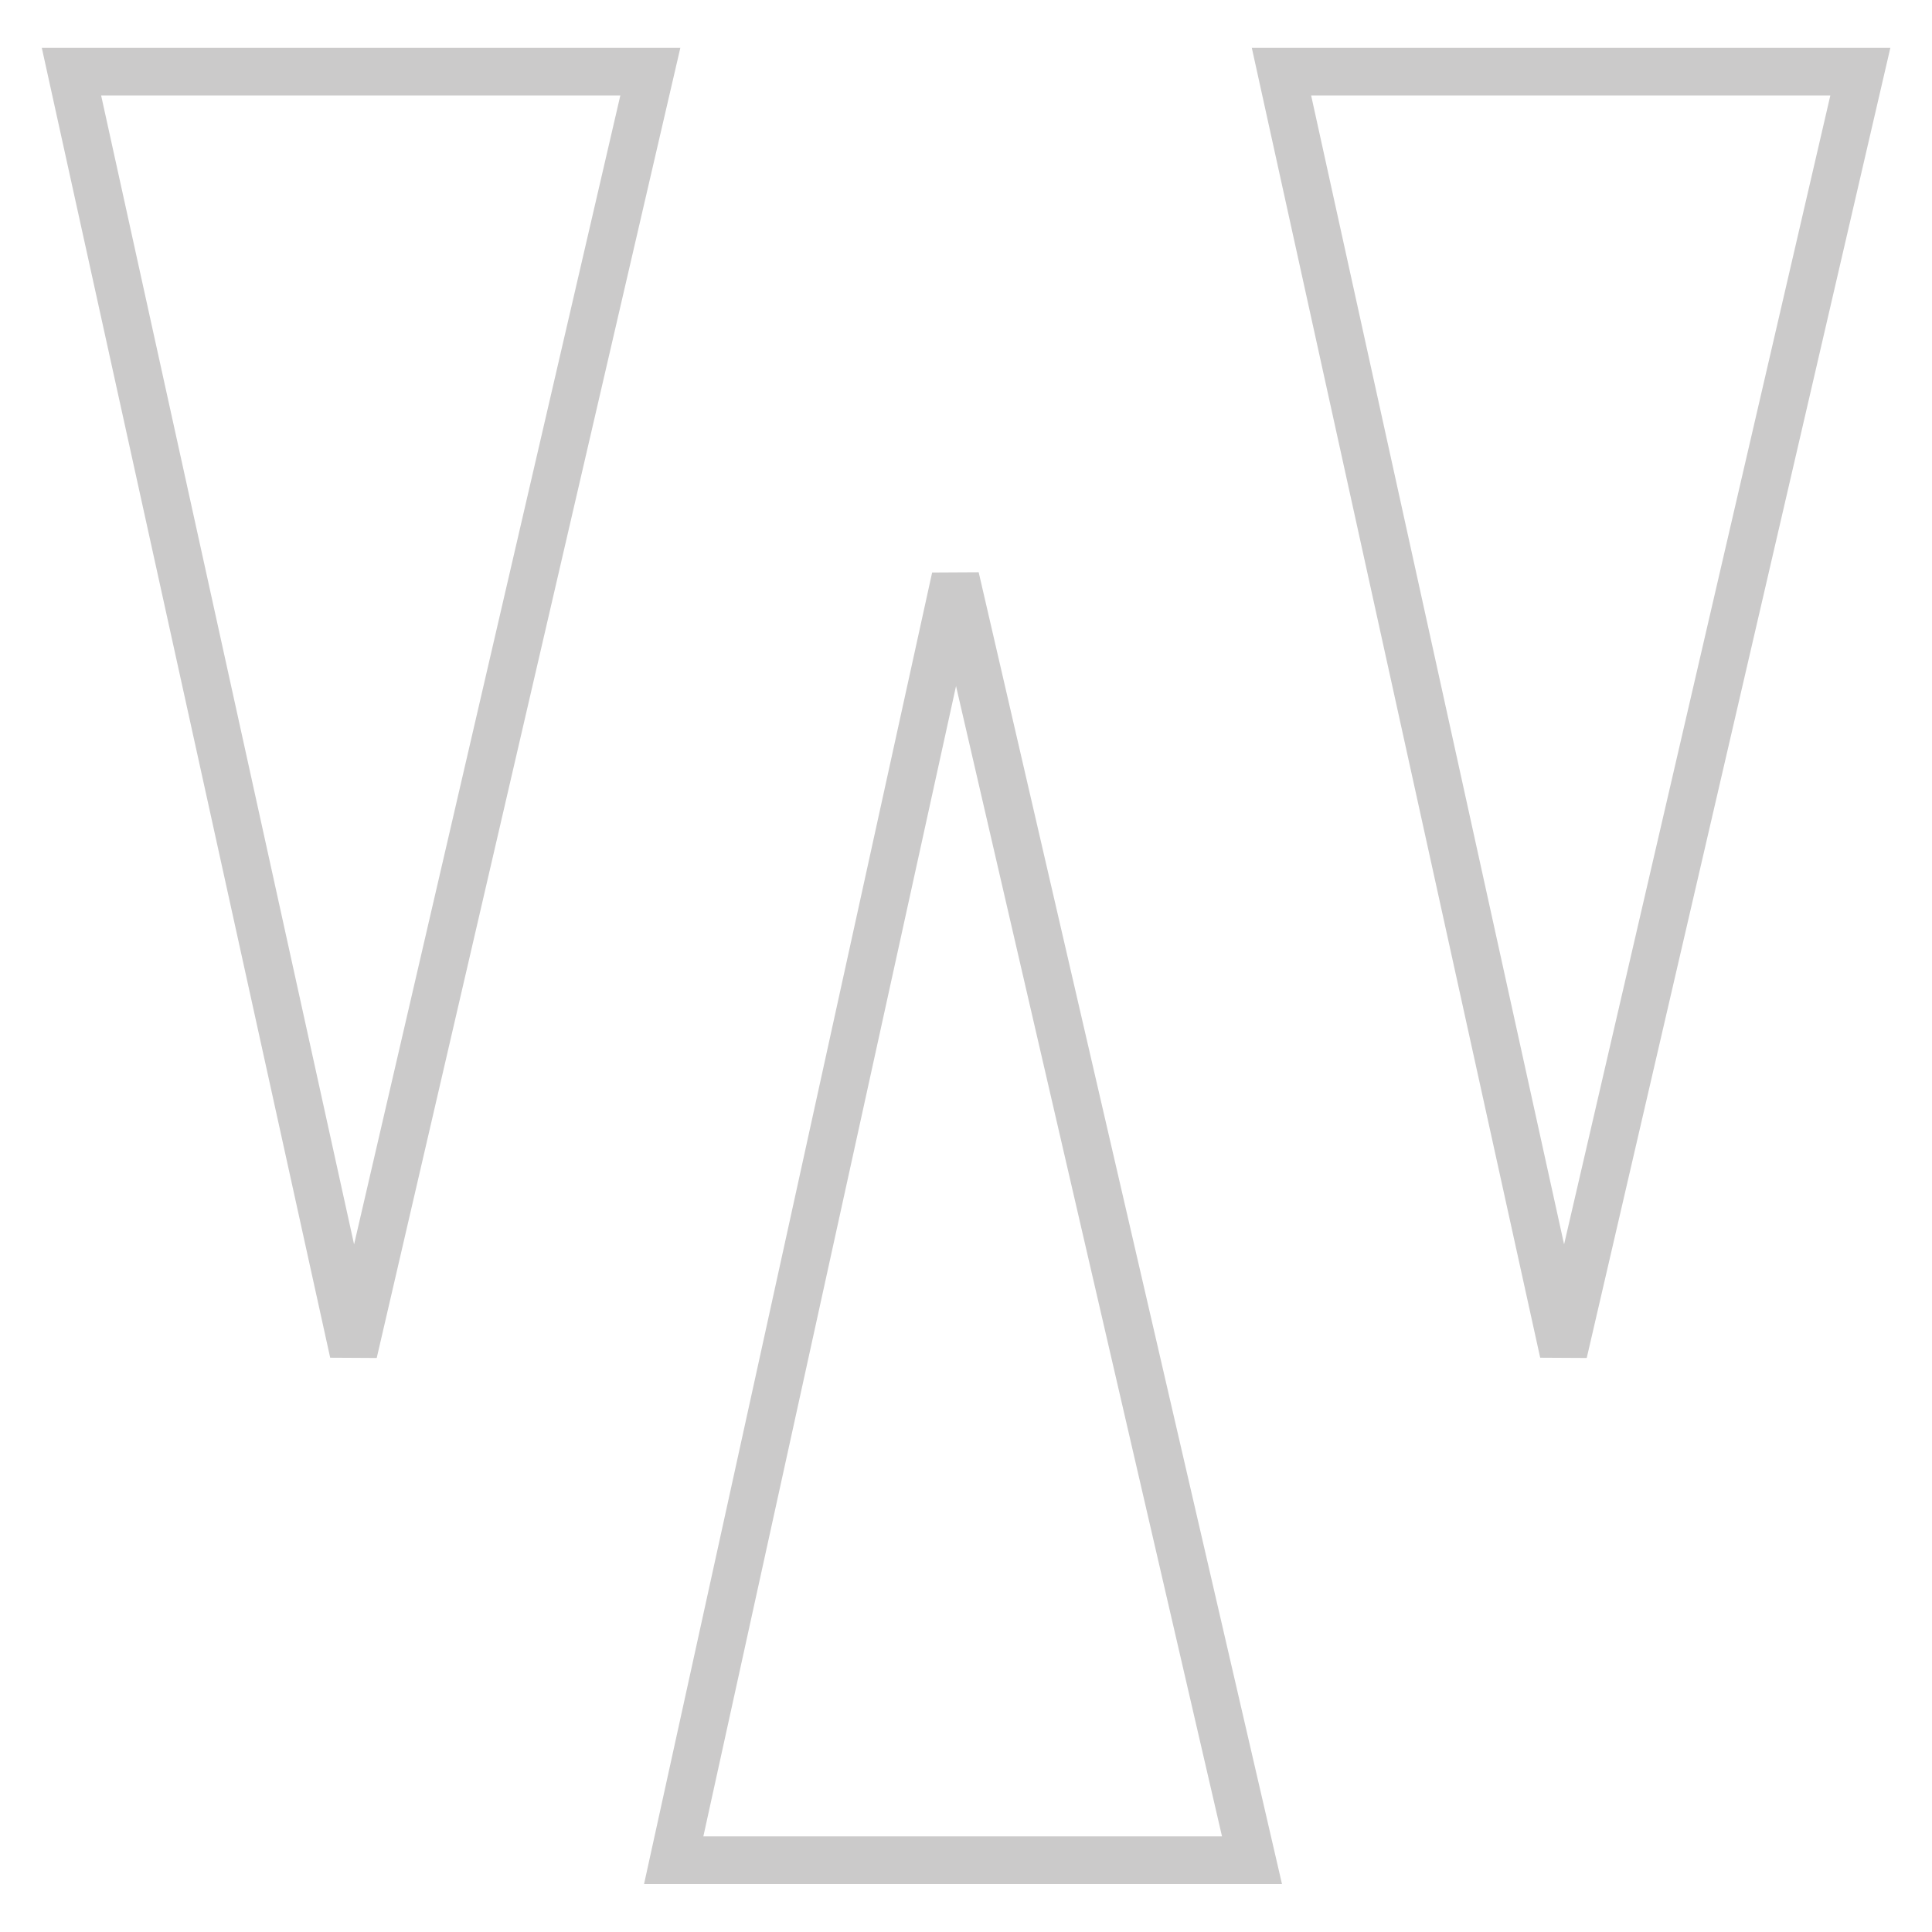 <svg 
 xmlns="http://www.w3.org/2000/svg"
 xmlns:xlink="http://www.w3.org/1999/xlink"
 width="81px" height="81px">
<path fill-rule="evenodd"  stroke-width="2px" stroke="rgb(203, 202, 202)" fill-opacity="0" fill="rgb(236, 81, 81)"
 d="M65.550,56.708 L53.726,3.003 L77.996,3.003 L65.550,56.708 ZM40.057,24.217 L52.491,77.992 L28.245,77.992 L40.057,24.217 ZM2.996,3.003 L27.266,3.003 L14.820,56.708 L2.996,3.003 Z"/>
</svg>
